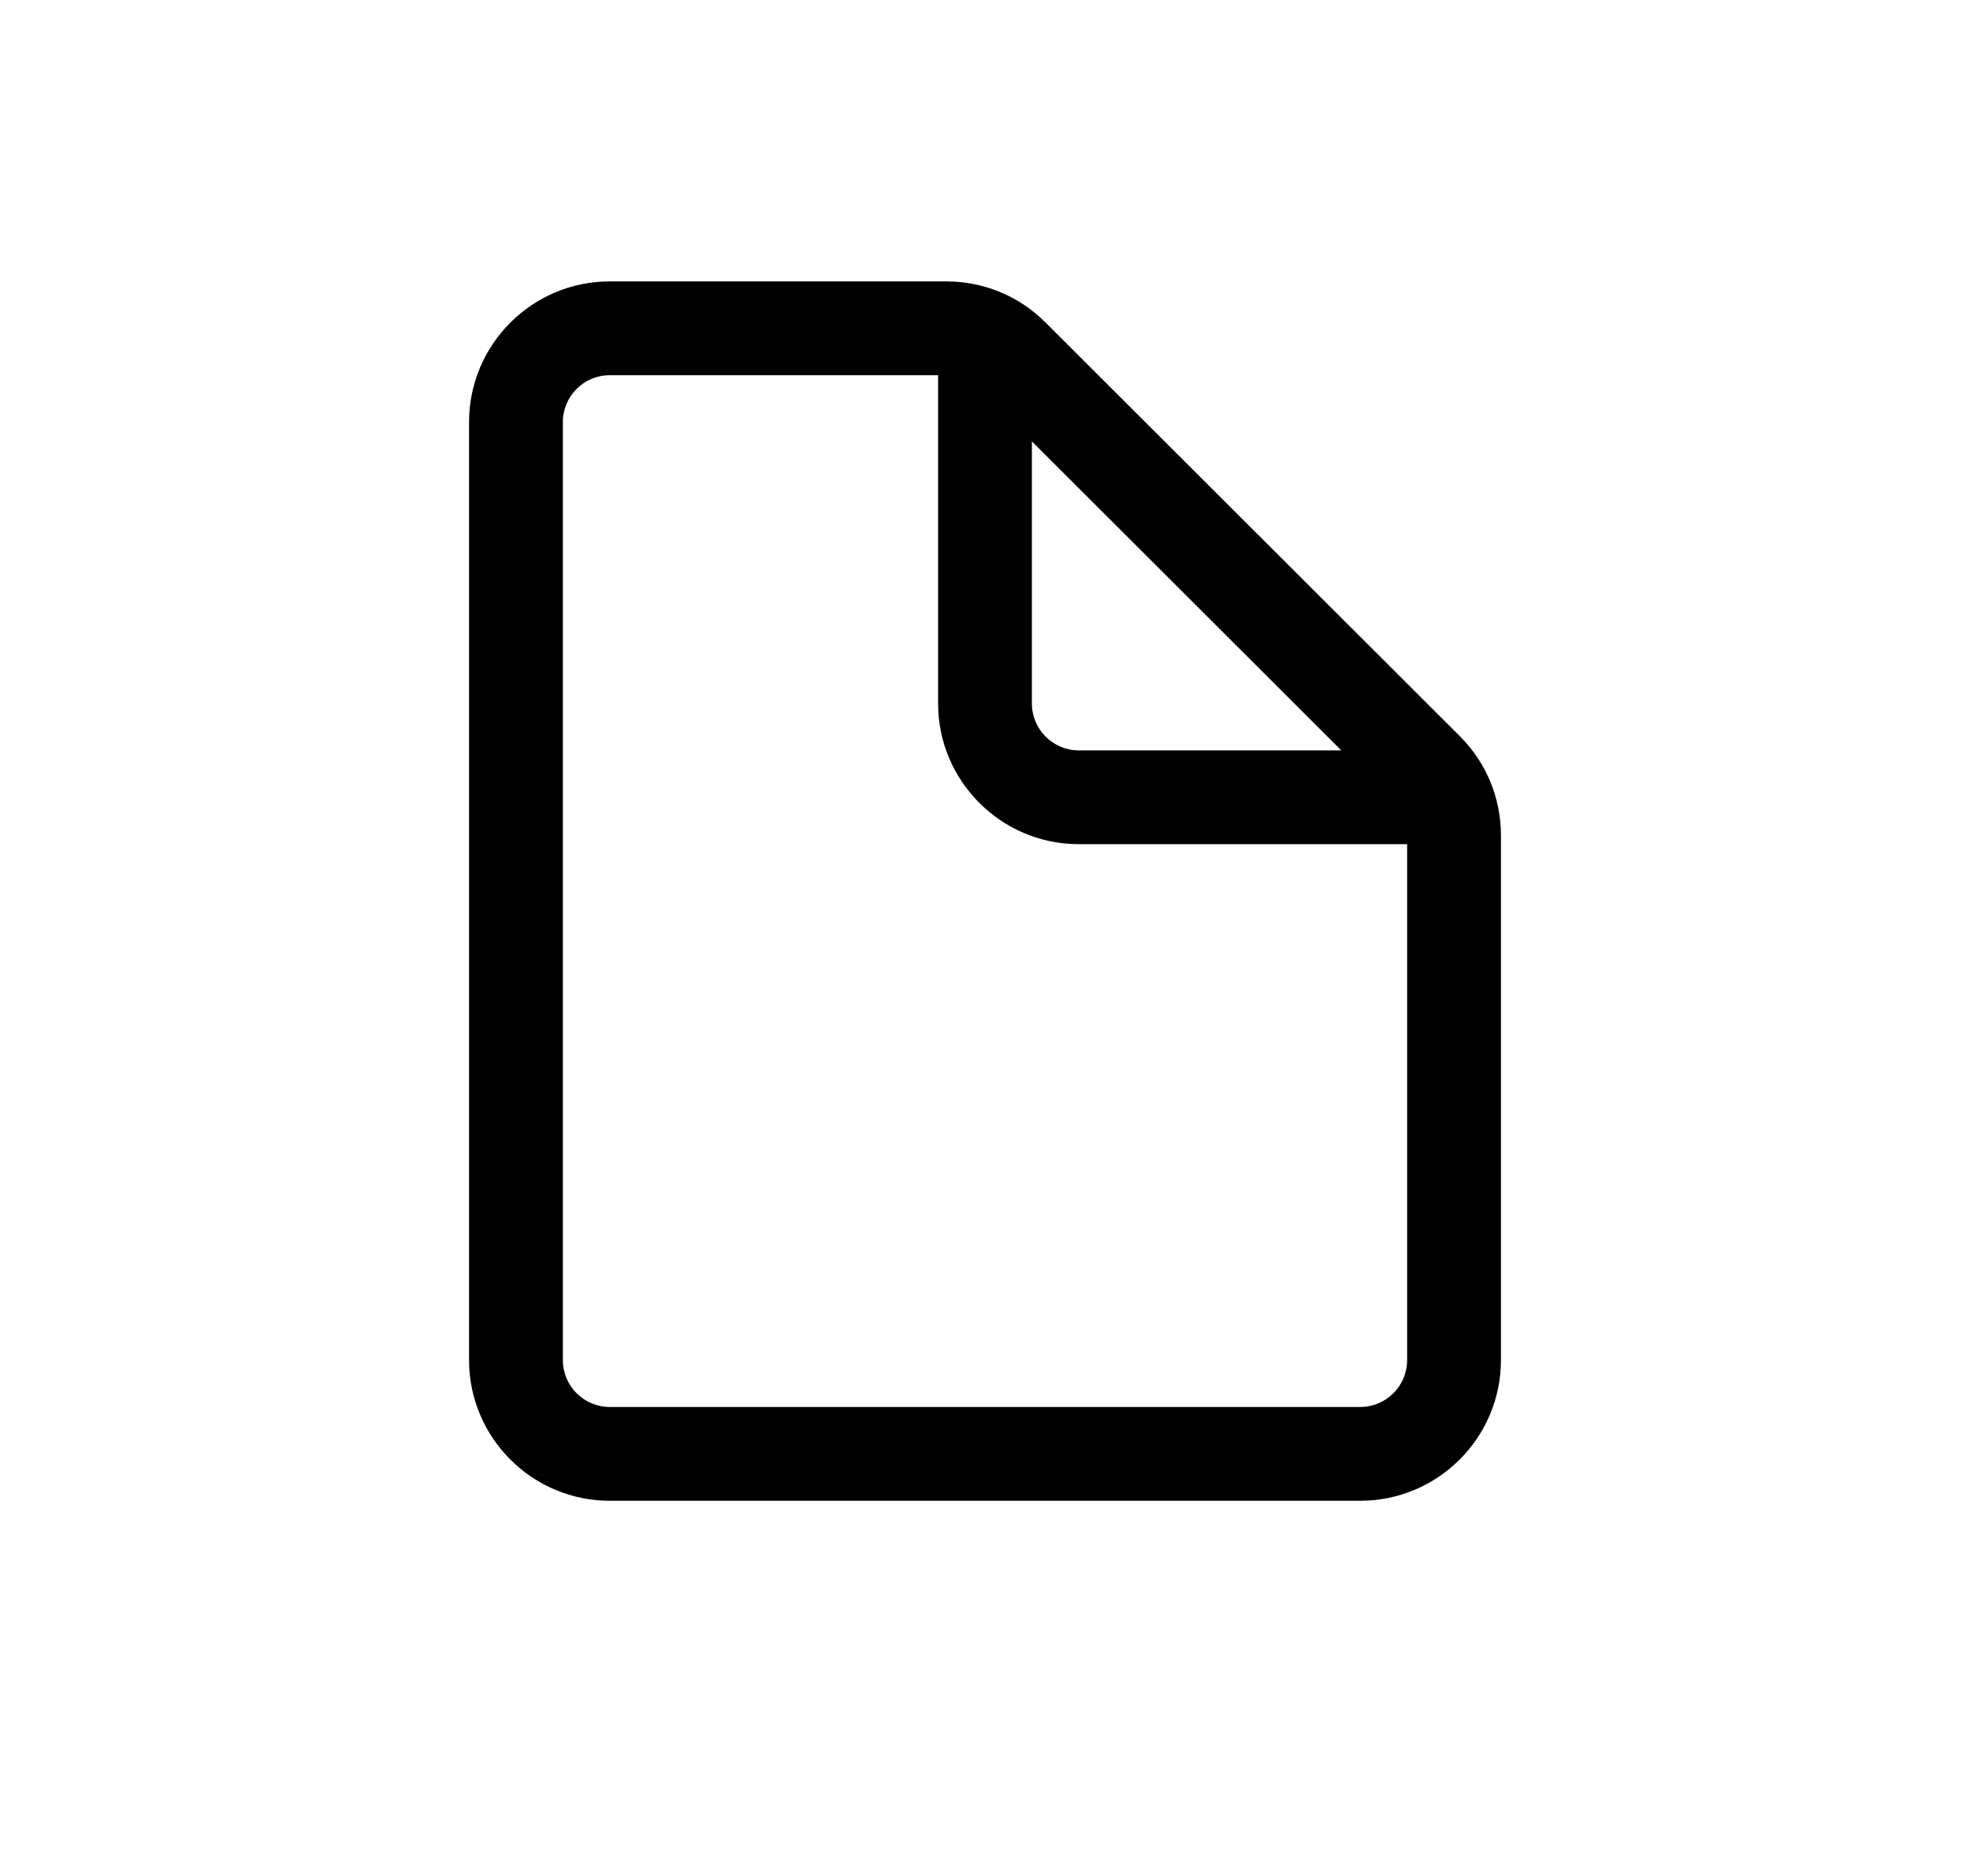 <?xml version="1.0" encoding="UTF-8"?>
<svg width="21px" height="20px" viewBox="0 0 21 20" version="1.1" xmlns="http://www.w3.org/2000/svg" xmlns:xlink="http://www.w3.org/1999/xlink">
    <title>Document_Small_20X20</title>
    <g id="Document_Small_20X20" stroke="none" stroke-width="1" fill="none" fill-rule="evenodd" transform="translate(1, 0)">
        <path d="M13.5,15 L5.5,15 C5.224,15 5,14.776 5,14.5 L5,4.5 C5,4.224 5.224,4 5.5,4 L9,4 L9,7.5 C9,8.327 9.673,9 10.5,9 L14,9 L14,14.5 C14,14.776 13.776,15 13.5,15 L13.5,15 Z M10,4.706 L13.298,8 L10.5,8 C10.224,8 10,7.776 10,7.5 L10,4.706 Z M14.56,7.847 L10.146,3.439 C9.863,3.156 9.487,3 9.086,3 L5.5,3 C4.673,3 4,3.673 4,4.5 L4,14.5 C4,15.327 4.673,16 5.5,16 L13.5,16 C14.327,16 15,15.327 15,14.5 L15,8.908 C15,8.507 14.844,8.13 14.56,7.847 L14.56,7.847 Z" id="Fill-2" fill="#000000"></path>
    </g>
</svg>